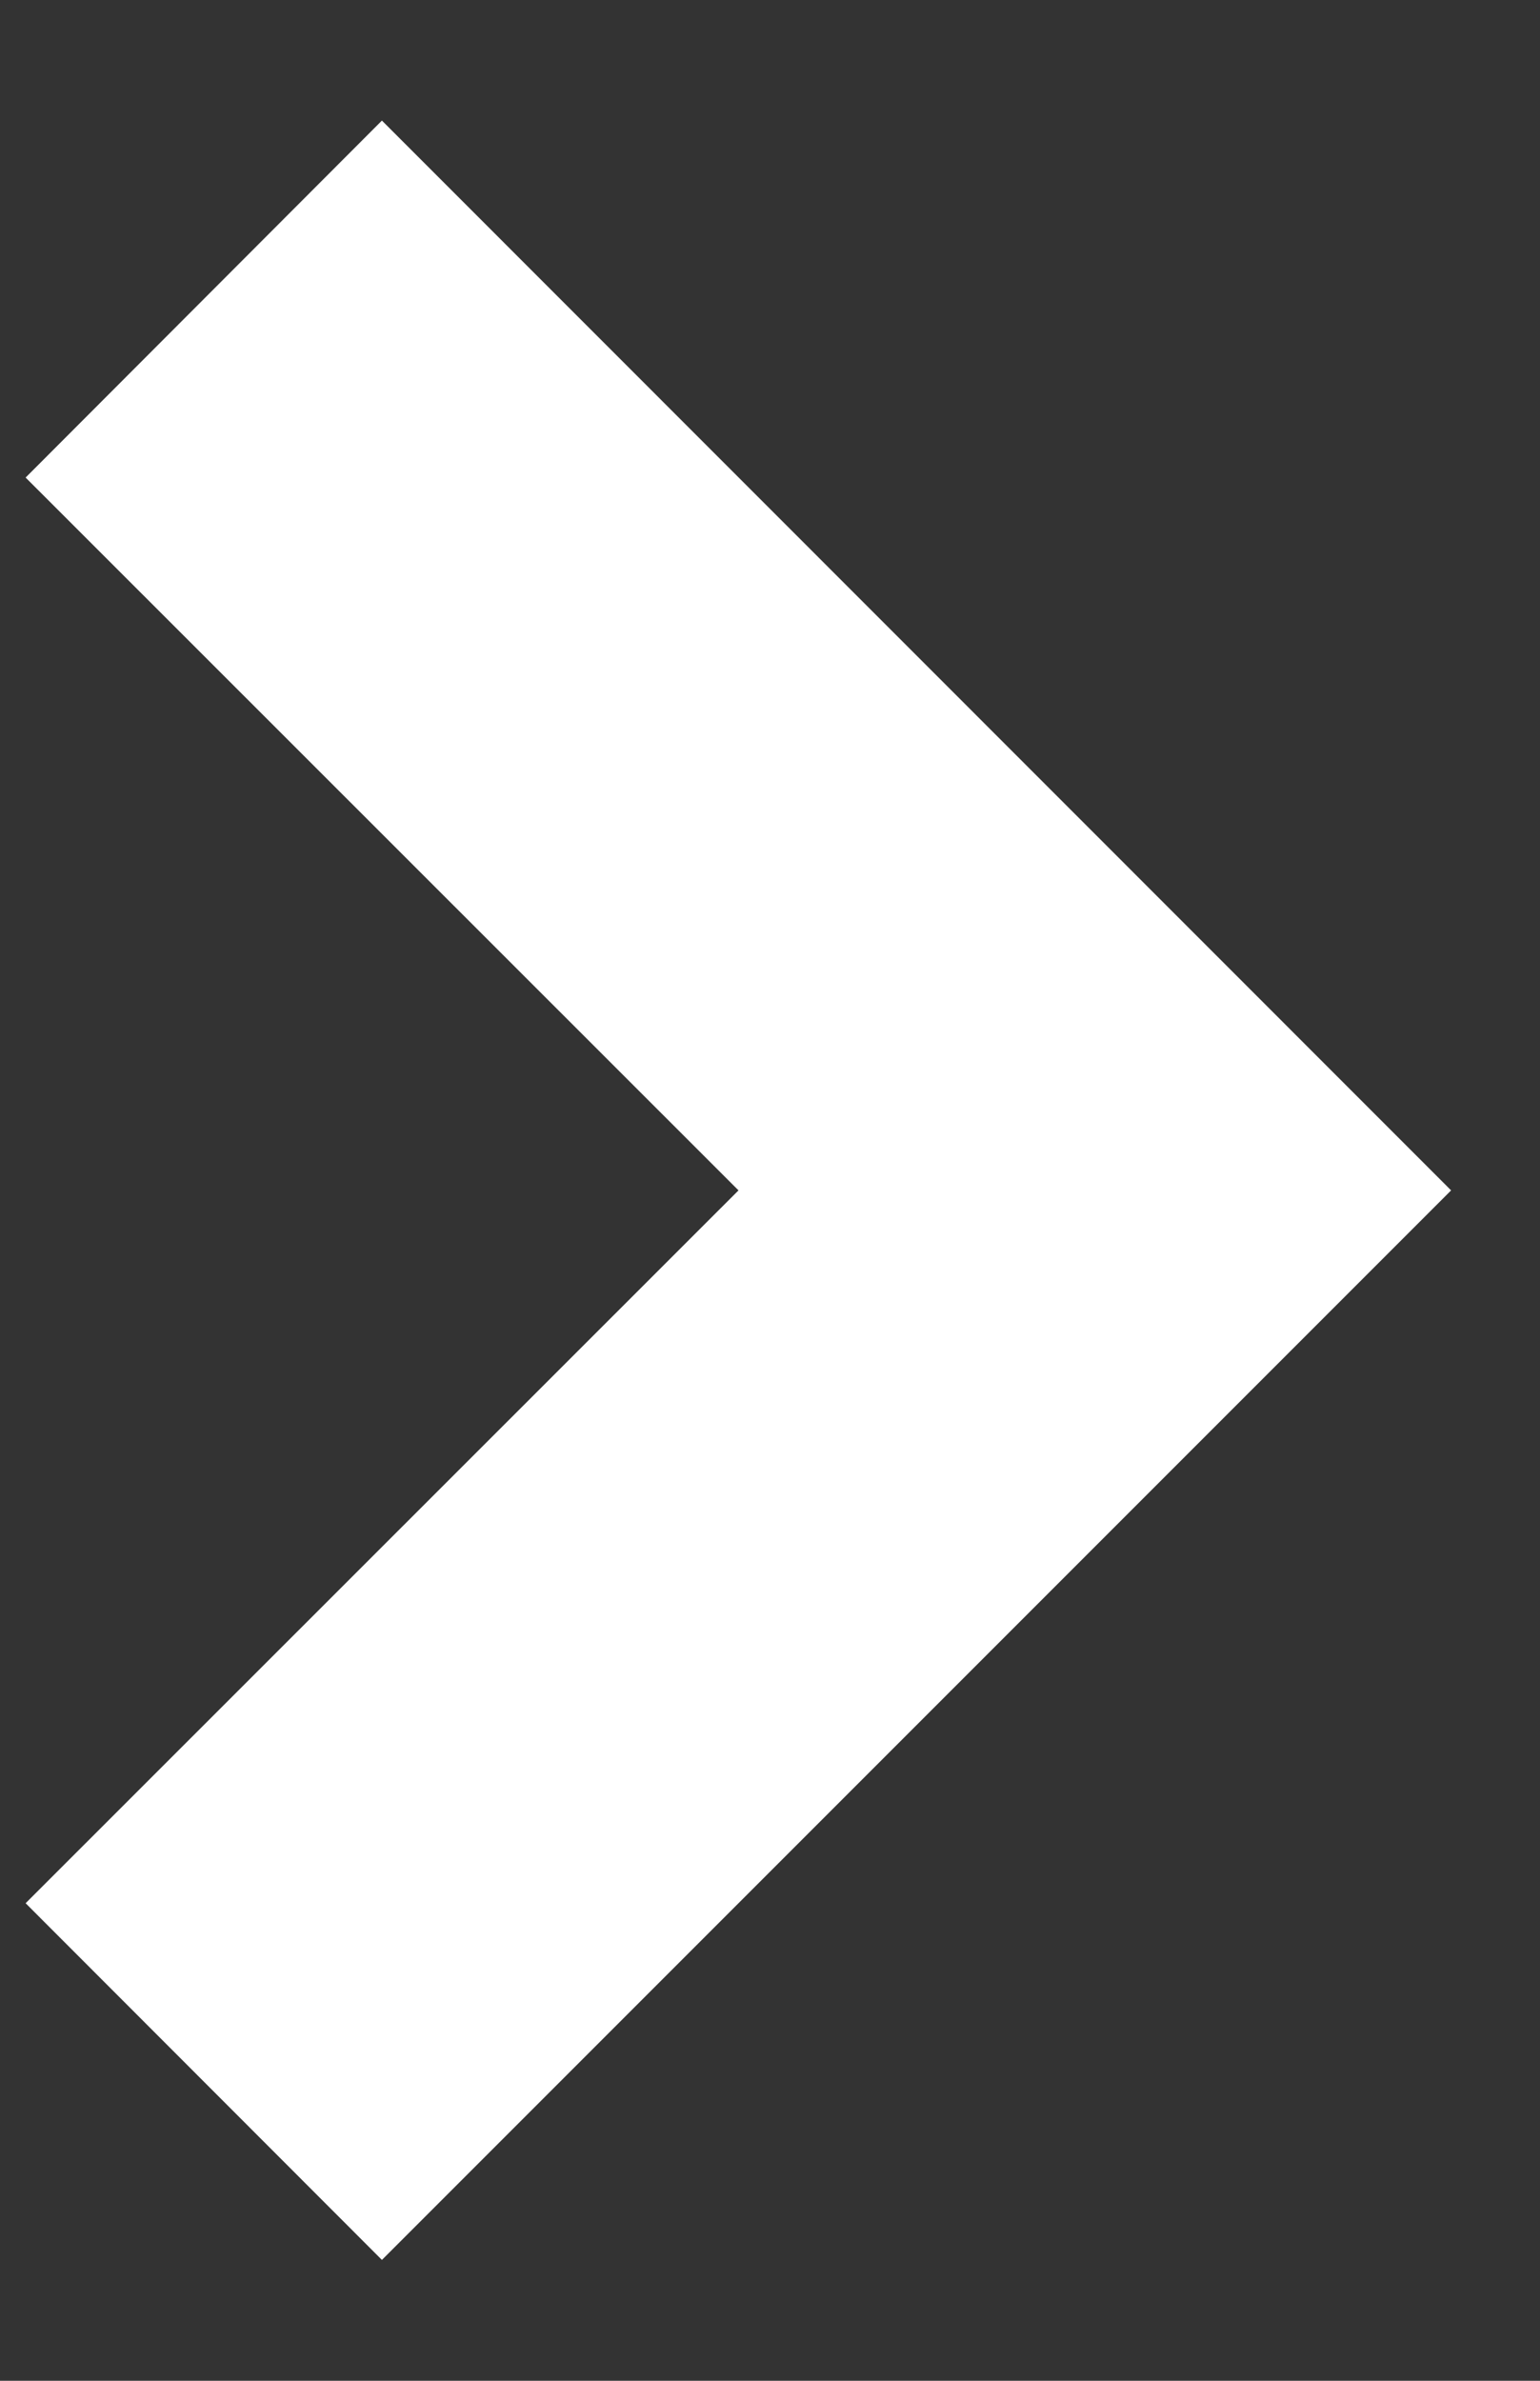 <svg fill="none" height="17" width="11" xmlns="http://www.w3.org/2000/svg"><rect width="100%" height="100%" fill="#333333" stroke="none"/><path d="m5.275 8.5-5.092-5.09 2.545-2.549 7.637 7.639-7.637 7.637-2.545-2.547z" fill="#fff"/></svg>
